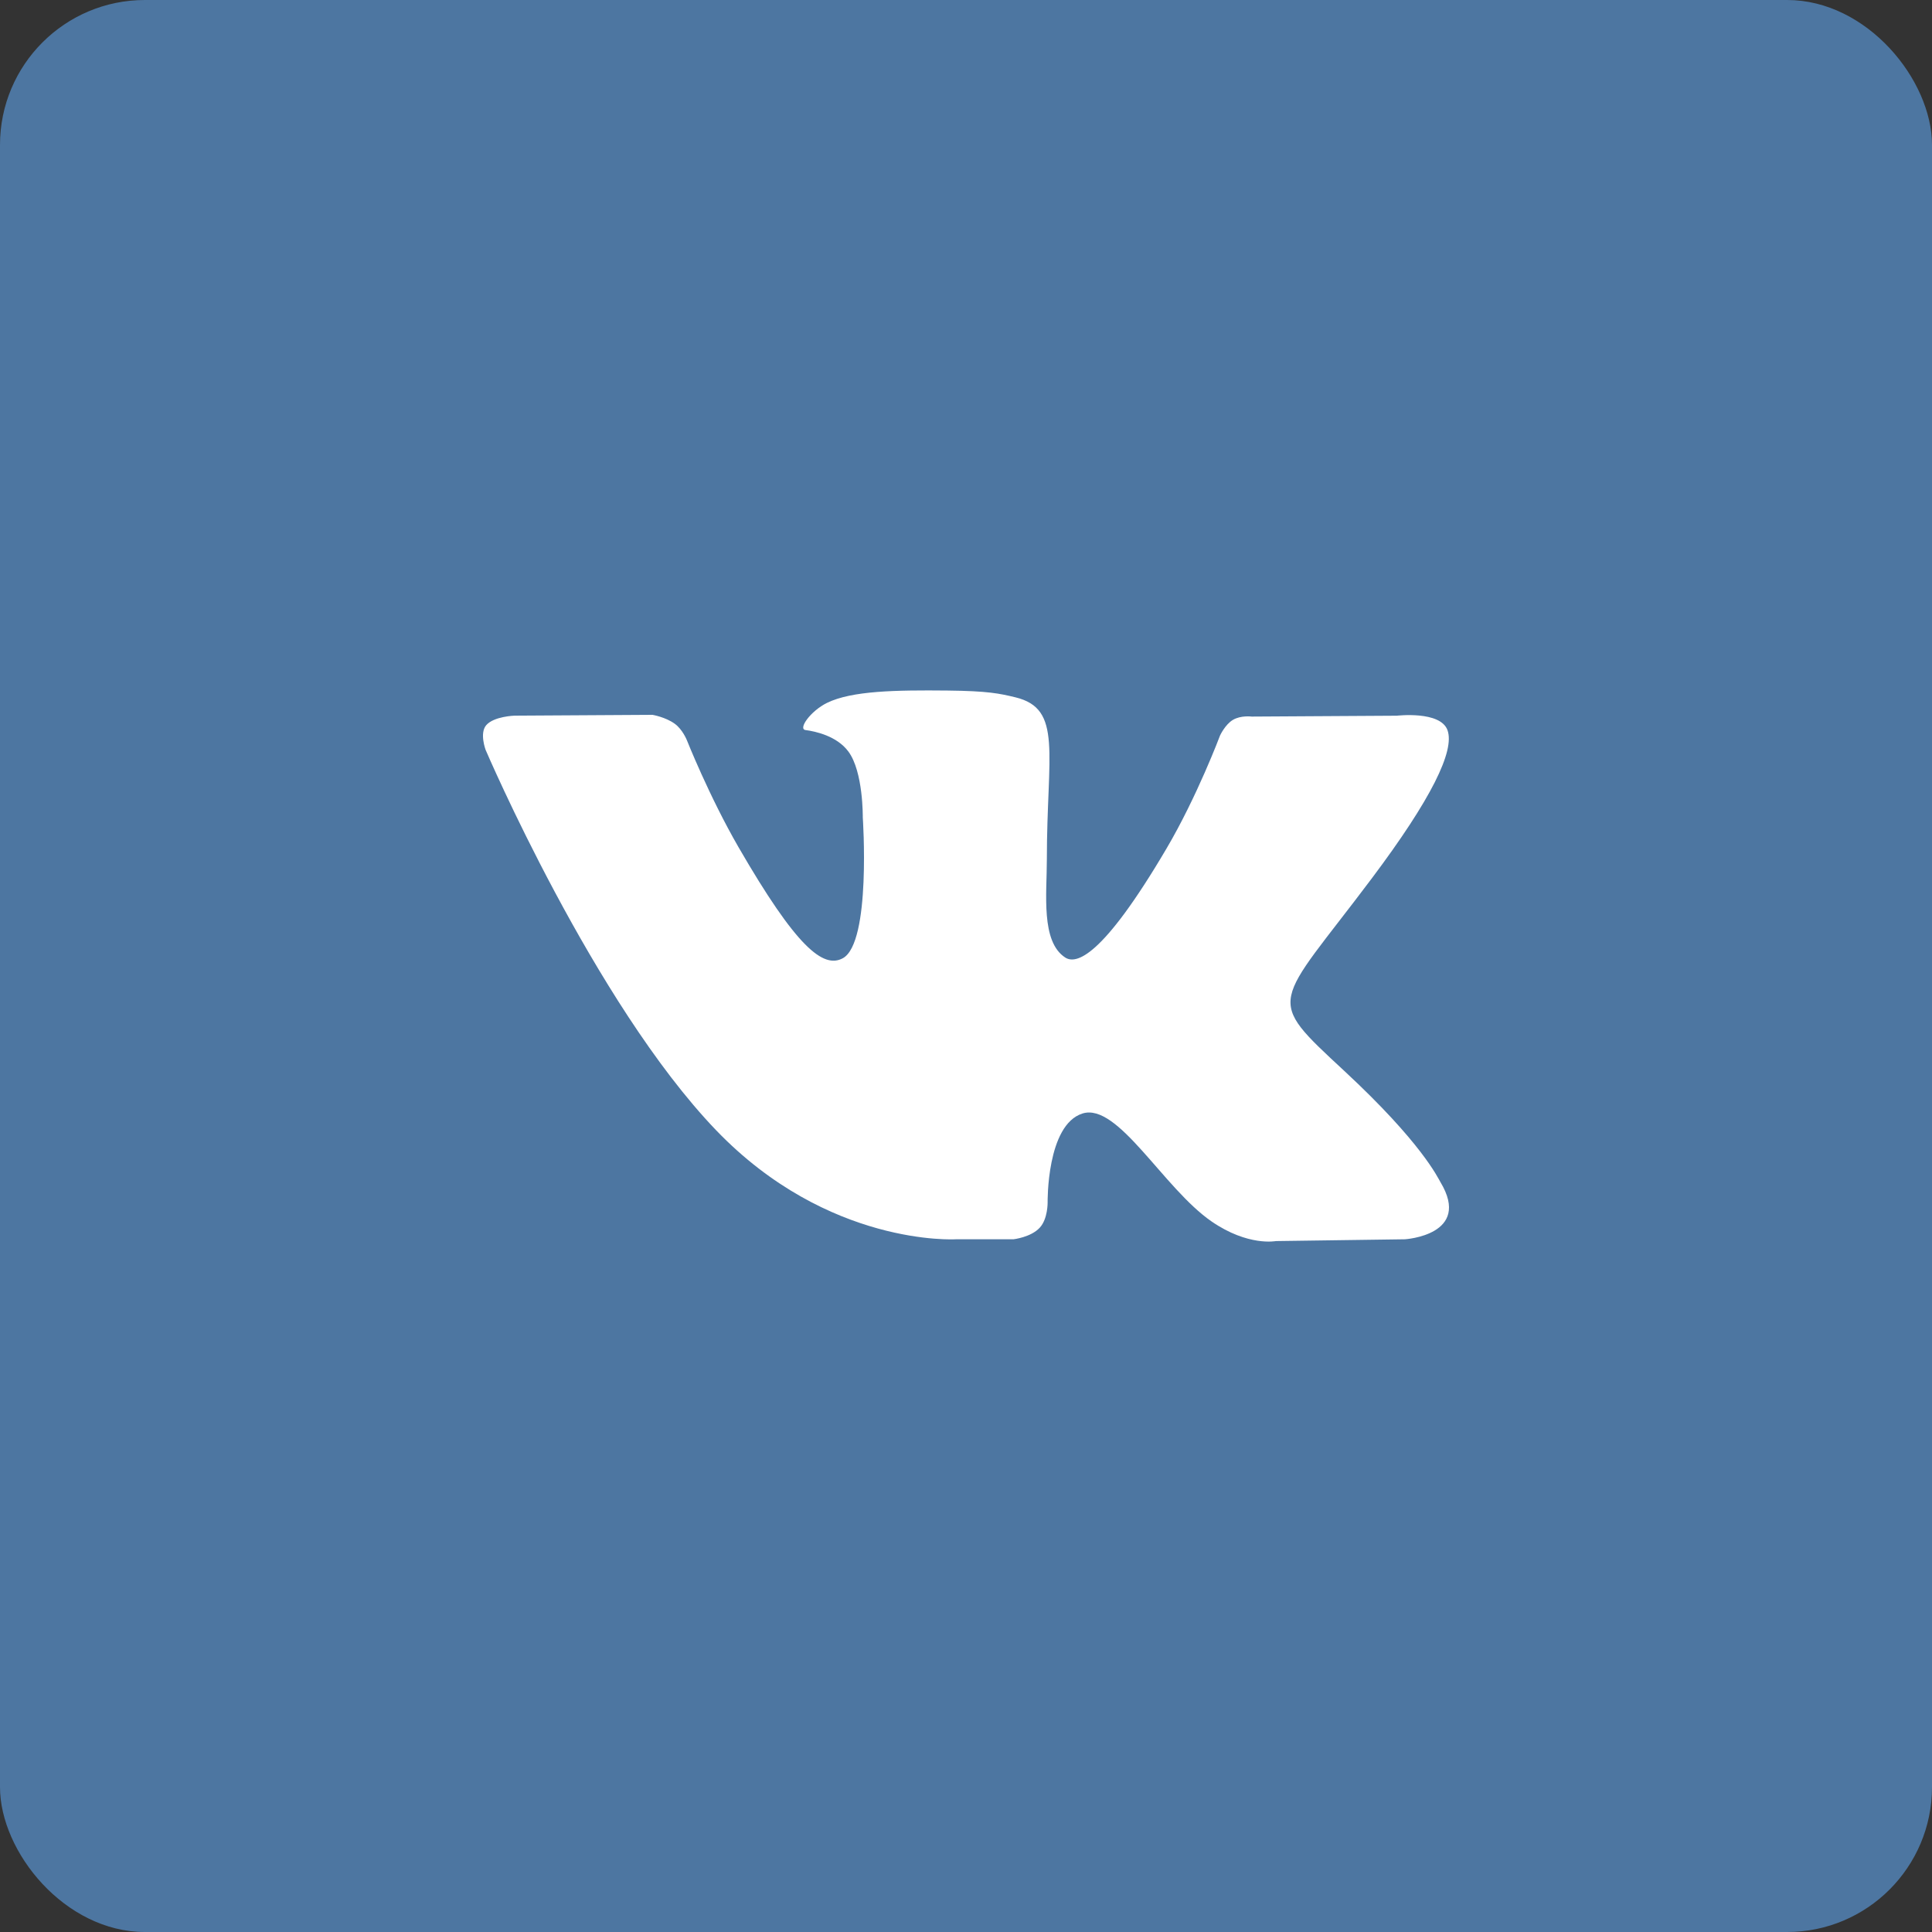 <svg width="40" height="40" viewBox="0 0 40 40" fill="none" xmlns="http://www.w3.org/2000/svg">
<rect x="0" y="0" width="40" height="40" fill="#333333" stroke="none"/>
<rect width="40" height="40" rx="3" fill="#4D76A1"/>
<g clip-path="url(#clip0)">
<path d="M29.822 24.473C29.768 24.383 29.435 23.66 27.835 22.175C26.16 20.62 26.385 20.872 28.403 18.184C29.632 16.546 30.123 15.546 29.969 15.118C29.823 14.711 28.919 14.818 28.919 14.818L25.914 14.836C25.914 14.836 25.691 14.806 25.525 14.905C25.364 15.002 25.26 15.227 25.26 15.227C25.26 15.227 24.784 16.495 24.149 17.572C22.81 19.846 22.274 19.966 22.055 19.825C21.546 19.496 21.674 18.502 21.674 17.797C21.674 15.593 22.007 14.675 21.022 14.437C20.695 14.358 20.455 14.306 19.619 14.297C18.546 14.286 17.637 14.301 17.123 14.552C16.781 14.72 16.517 15.093 16.678 15.115C16.877 15.141 17.327 15.236 17.566 15.561C17.875 15.98 17.863 16.922 17.863 16.922C17.863 16.922 18.041 19.516 17.45 19.839C17.043 20.06 16.487 19.609 15.293 17.545C14.682 16.488 14.219 15.32 14.219 15.32C14.219 15.32 14.131 15.102 13.972 14.986C13.779 14.845 13.509 14.8 13.509 14.8L10.652 14.817C10.652 14.817 10.223 14.83 10.065 15.016C9.925 15.182 10.054 15.525 10.054 15.525C10.054 15.525 12.292 20.759 14.824 23.398C17.148 25.817 19.786 25.658 19.786 25.658H20.981C20.981 25.658 21.342 25.618 21.526 25.419C21.696 25.237 21.69 24.894 21.69 24.894C21.69 24.894 21.666 23.29 22.411 23.054C23.145 22.821 24.088 24.604 25.086 25.29C25.841 25.809 26.415 25.695 26.415 25.695L29.087 25.658C29.087 25.658 30.484 25.572 29.822 24.473Z" fill="white"/>
</g>
<defs>
<clipPath id="clip0">
<rect width="20" height="20" fill="white" transform="translate(10 10)"/>
</clipPath>
</defs>
</svg>
